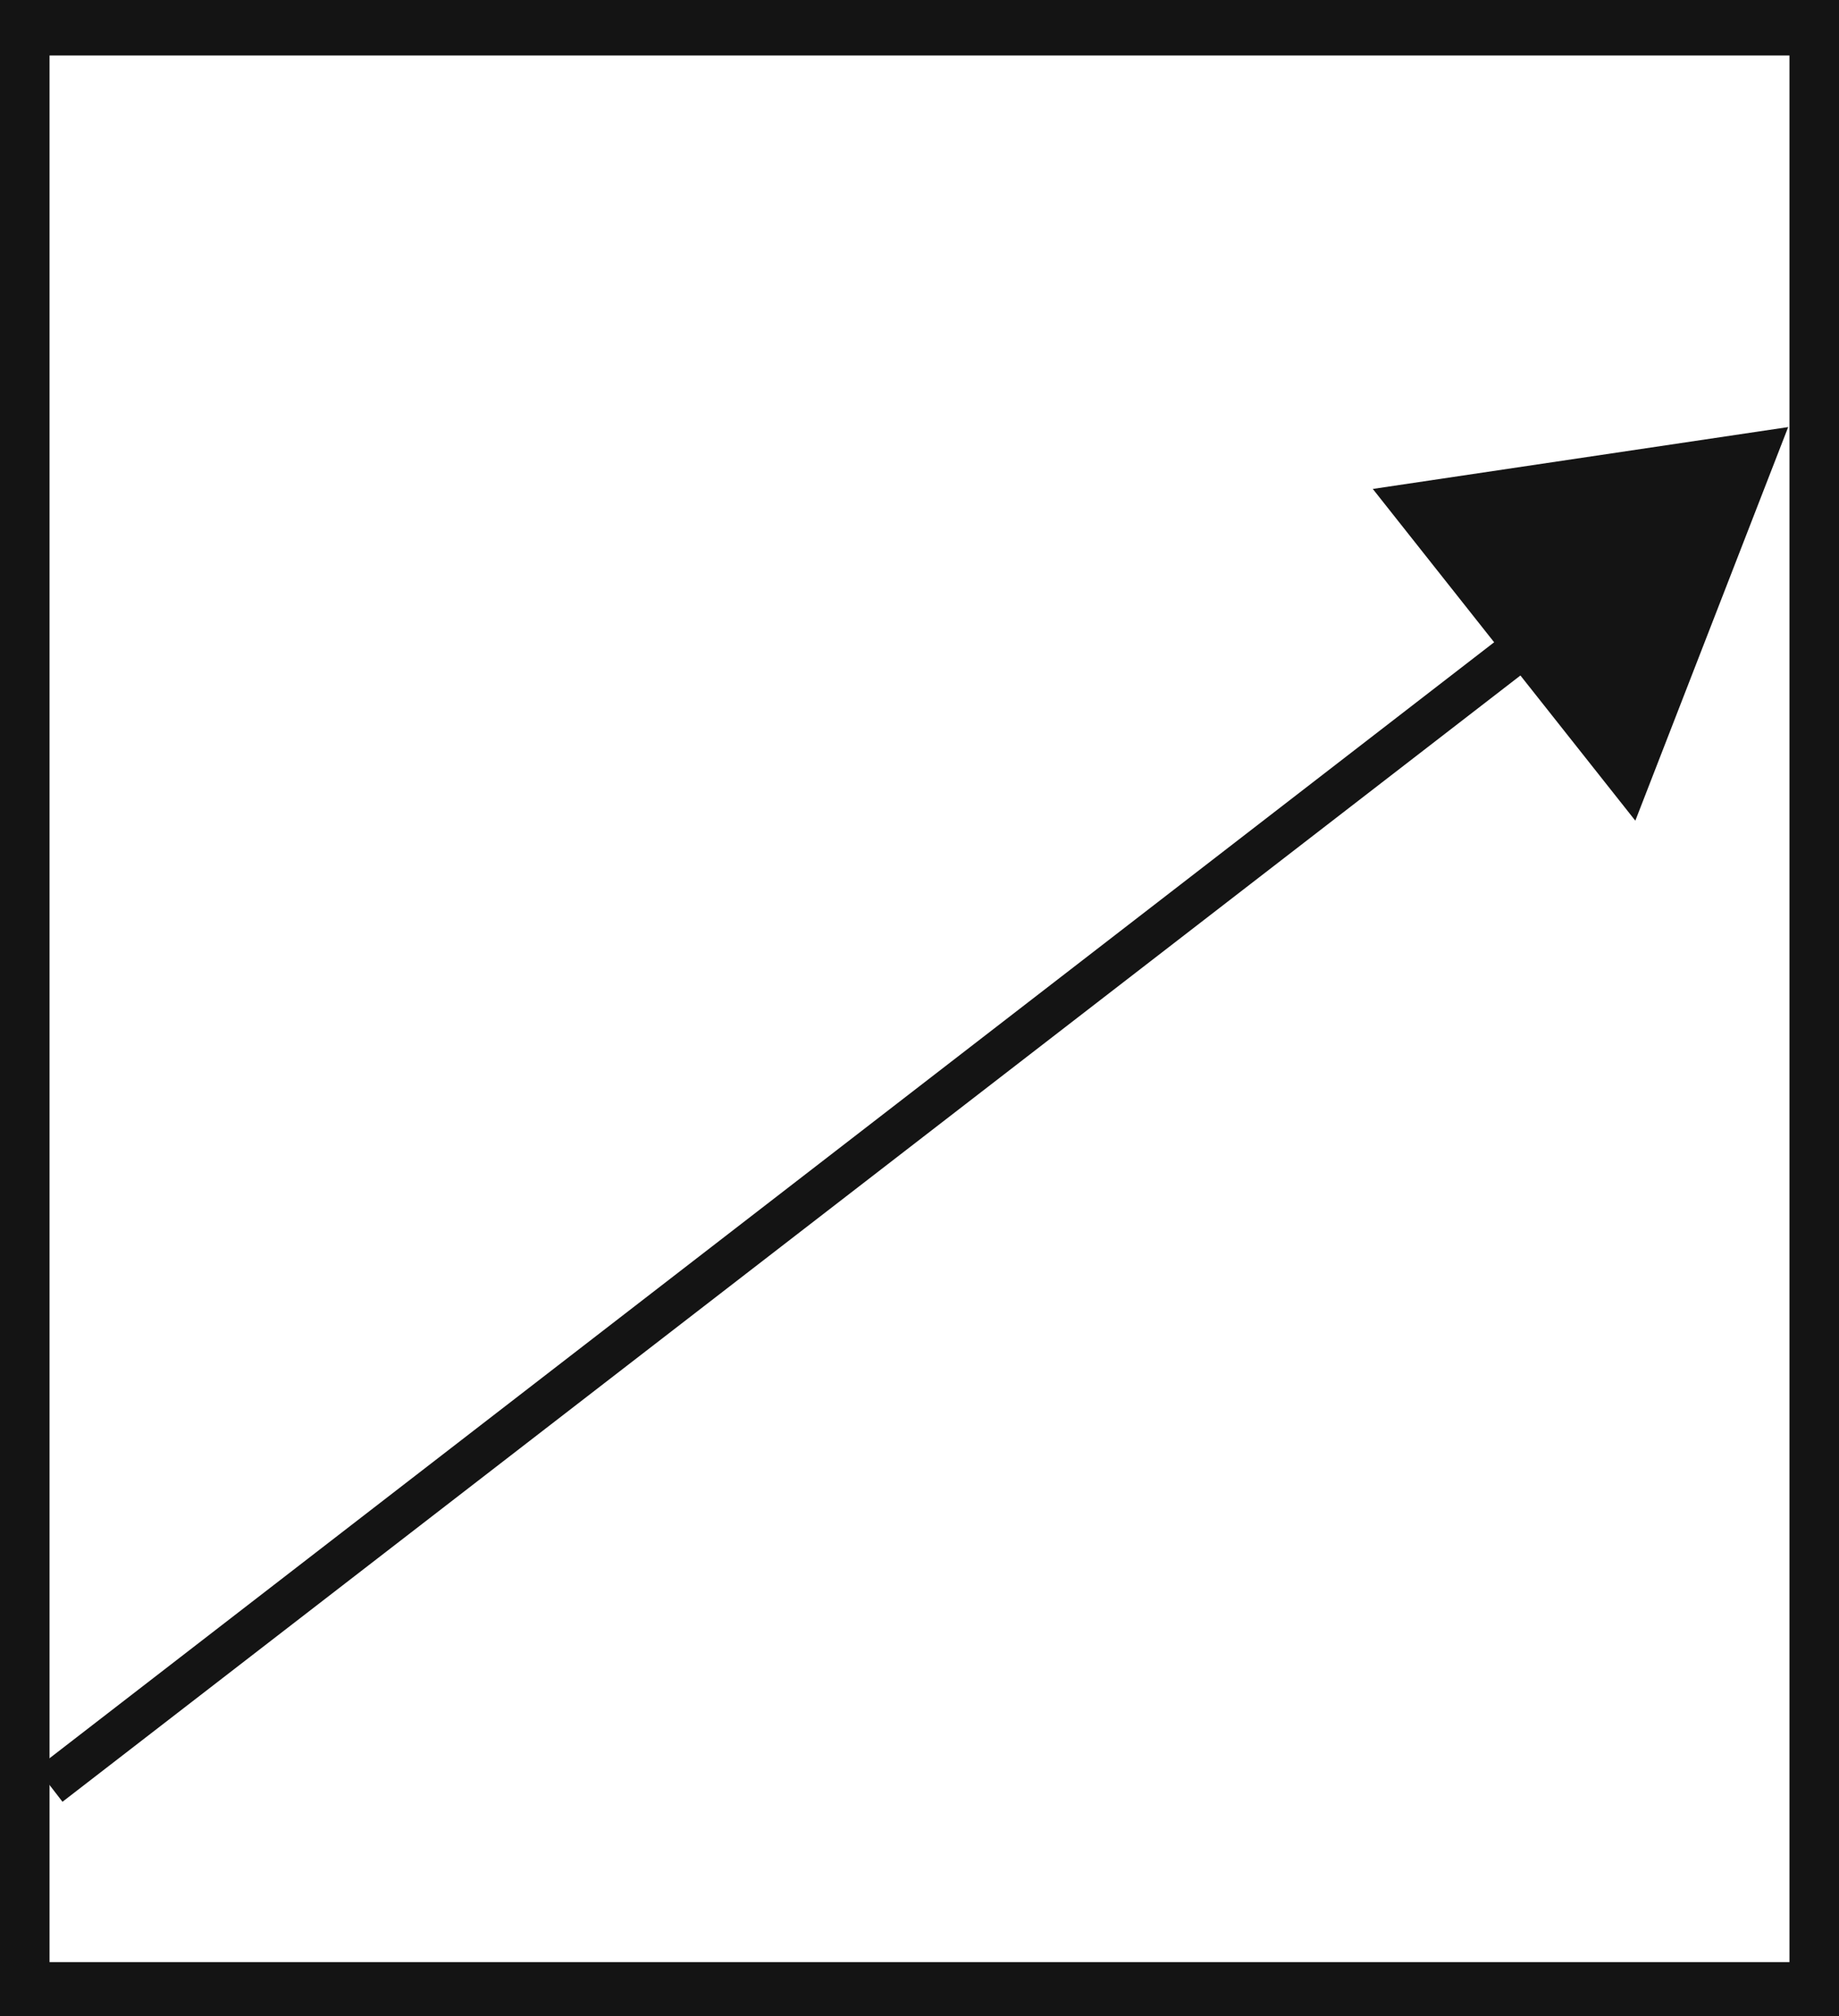 <svg xmlns="http://www.w3.org/2000/svg" viewBox="0 0 43.43 47.59"><defs><style>.cls-1{fill:#141414;}.cls-2{fill:none;stroke:#141414;stroke-miterlimit:10;}</style></defs><title>P3_</title><g id="Grafica"><path class="cls-1" d="M0,0V47.59H43.43V0ZM42.26,46.31H1.17v-45H42.26Z"/><line class="cls-2" x1="1.17" y1="42.13" x2="37.32" y2="14.22"/><polygon class="cls-1" points="32.42 11.54 38.62 19.37 42.23 10.08 32.42 11.54"/></g></svg>
